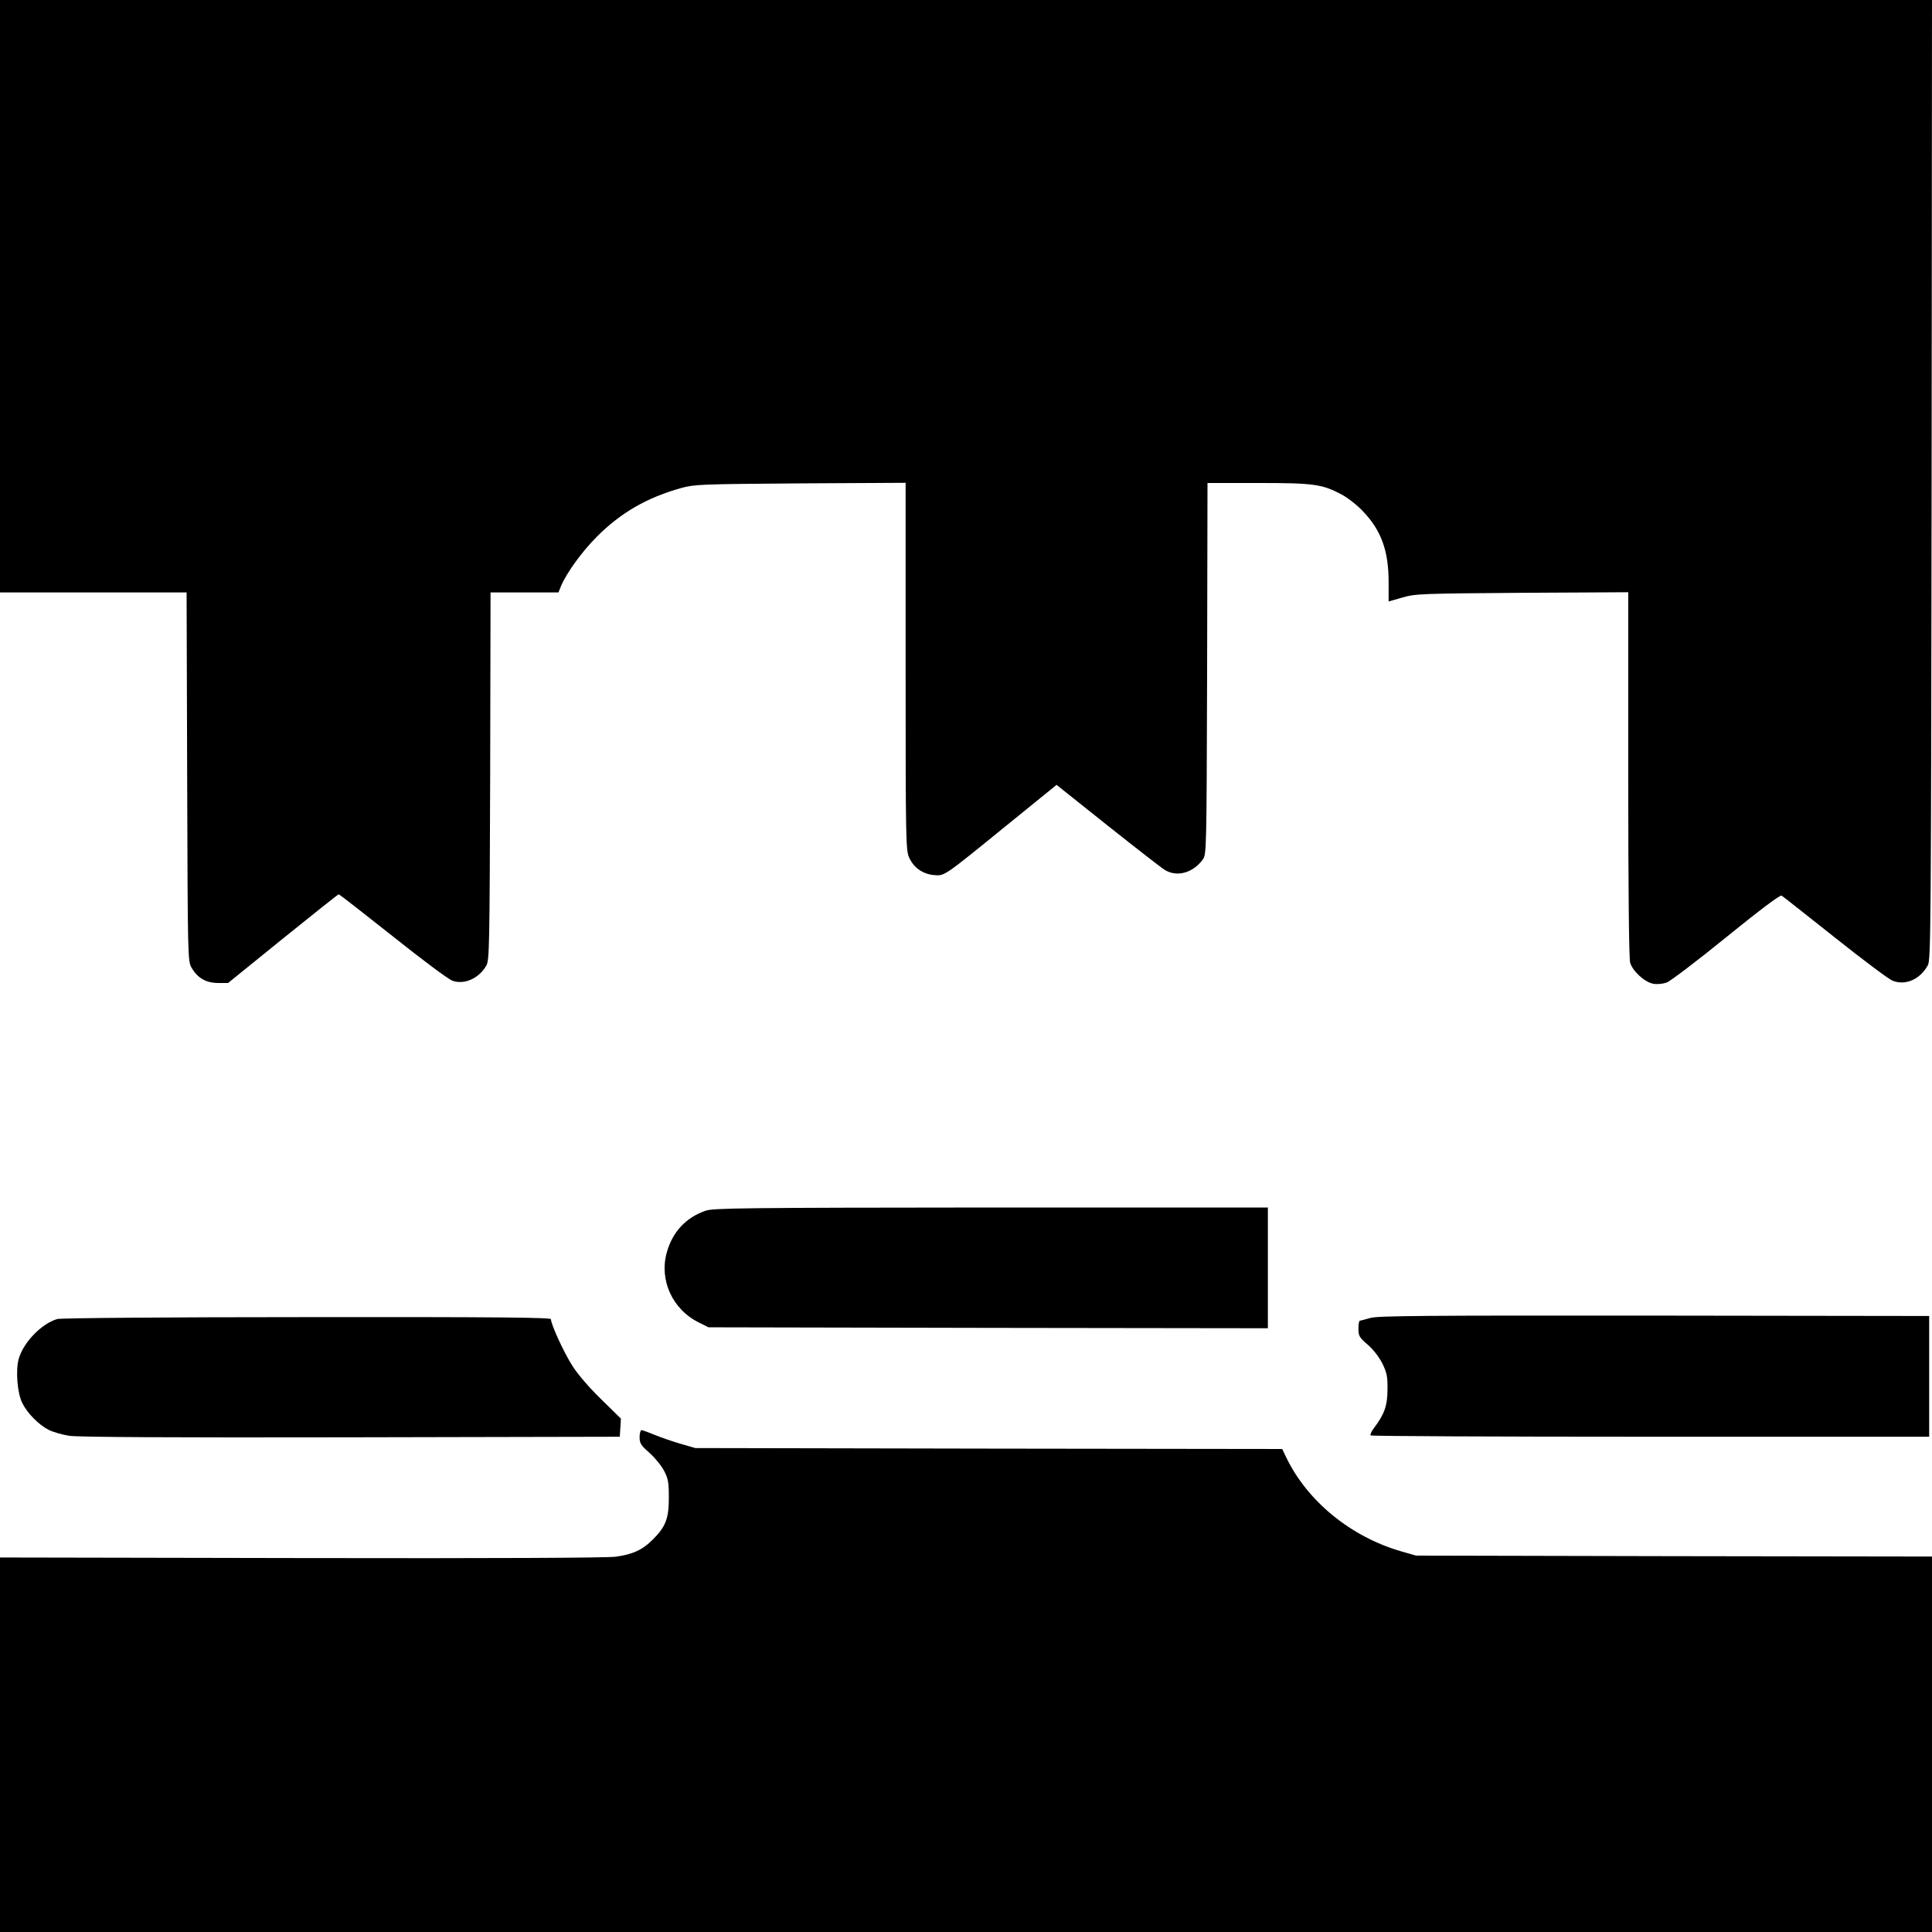 <?xml version="1.0" standalone="no"?>
<!DOCTYPE svg PUBLIC "-//W3C//DTD SVG 20010904//EN"
 "http://www.w3.org/TR/2001/REC-SVG-20010904/DTD/svg10.dtd">
<svg version="1.0" xmlns="http://www.w3.org/2000/svg"
 width="1024pt" height="1024pt" viewBox="0 0 1024 1024"
 preserveAspectRatio="xMidYMid meet">
<g transform="translate(0,1024) scale(0.1,-0.1)"
fill="#000000" stroke="none">
<path d="M0 8670 l0 -1570 495 0 494 0 3 -977 c3 -966 3 -978 24 -1013 31 -54
77 -80 140 -80 l53 0 290 235 c160 129 293 235 296 235 4 0 132 -100 286 -222
154 -123 296 -229 317 -236 63 -23 142 13 180 81 16 30 17 105 20 1005 l2 972
180 0 180 0 14 35 c30 70 111 182 190 261 127 127 264 206 445 257 73 20 101
21 634 25 l557 3 0 -973 c0 -927 1 -975 19 -1014 24 -53 71 -86 130 -92 58 -5
49 -11 386 263 l265 215 271 -216 c150 -119 286 -225 303 -235 64 -39 148 -16
200 54 21 28 21 32 24 1013 l2 984 268 0 c296 0 339 -6 443 -61 32 -17 83 -57
112 -88 98 -102 137 -210 137 -377 l0 -102 73 21 c69 20 98 21 635 25 l562 3
0 -963 c0 -620 4 -976 10 -1000 13 -45 76 -103 122 -112 20 -4 50 -1 71 6 20
7 163 116 317 241 176 143 285 225 293 220 7 -4 133 -104 282 -222 148 -118
286 -221 306 -229 69 -27 146 7 187 82 16 29 17 194 20 2574 l2 2542 -5120 0
-5120 0 0 -1570z"/>
<path d="M3740 3823 c-104 -36 -174 -111 -205 -218 -43 -148 28 -305 170 -375
l50 -25 1483 -3 1482 -2 0 320 0 320 -1467 0 c-1308 -1 -1473 -3 -1513 -17z"/>
<path d="M7265 3255 c-27 -8 -53 -14 -57 -15 -5 0 -8 -19 -8 -42 0 -39 5 -47
49 -85 30 -26 60 -65 78 -100 24 -50 28 -70 27 -138 0 -84 -16 -130 -71 -203
-14 -18 -22 -36 -18 -40 4 -4 671 -7 1483 -7 l1477 0 0 320 0 320 -1455 2
c-1216 1 -1463 -1 -1505 -12z"/>
<path d="M304 3249 c-84 -24 -181 -125 -205 -212 -17 -63 -7 -184 20 -235 27
-54 88 -115 140 -141 22 -11 70 -25 108 -31 45 -7 541 -10 1493 -8 l1425 3 3
48 3 48 -104 102 c-61 59 -125 133 -152 176 -45 69 -114 220 -115 249 0 9
-265 12 -1292 11 -745 0 -1306 -5 -1324 -10z"/>
<path d="M3390 2623 c0 -33 7 -44 53 -84 28 -25 63 -68 77 -95 22 -42 25 -62
25 -144 0 -109 -17 -152 -85 -220 -55 -55 -107 -79 -198 -91 -50 -6 -631 -9
-1670 -7 l-1592 3 0 -992 0 -993 5120 0 5120 0 0 995 0 995 -1367 2 -1368 3
-80 23 c-265 77 -494 264 -606 494 l-23 48 -1555 2 -1556 3 -76 22 c-41 12
-103 33 -137 47 -34 14 -66 26 -72 26 -5 0 -10 -17 -10 -37z"/>
</g>
</svg>
